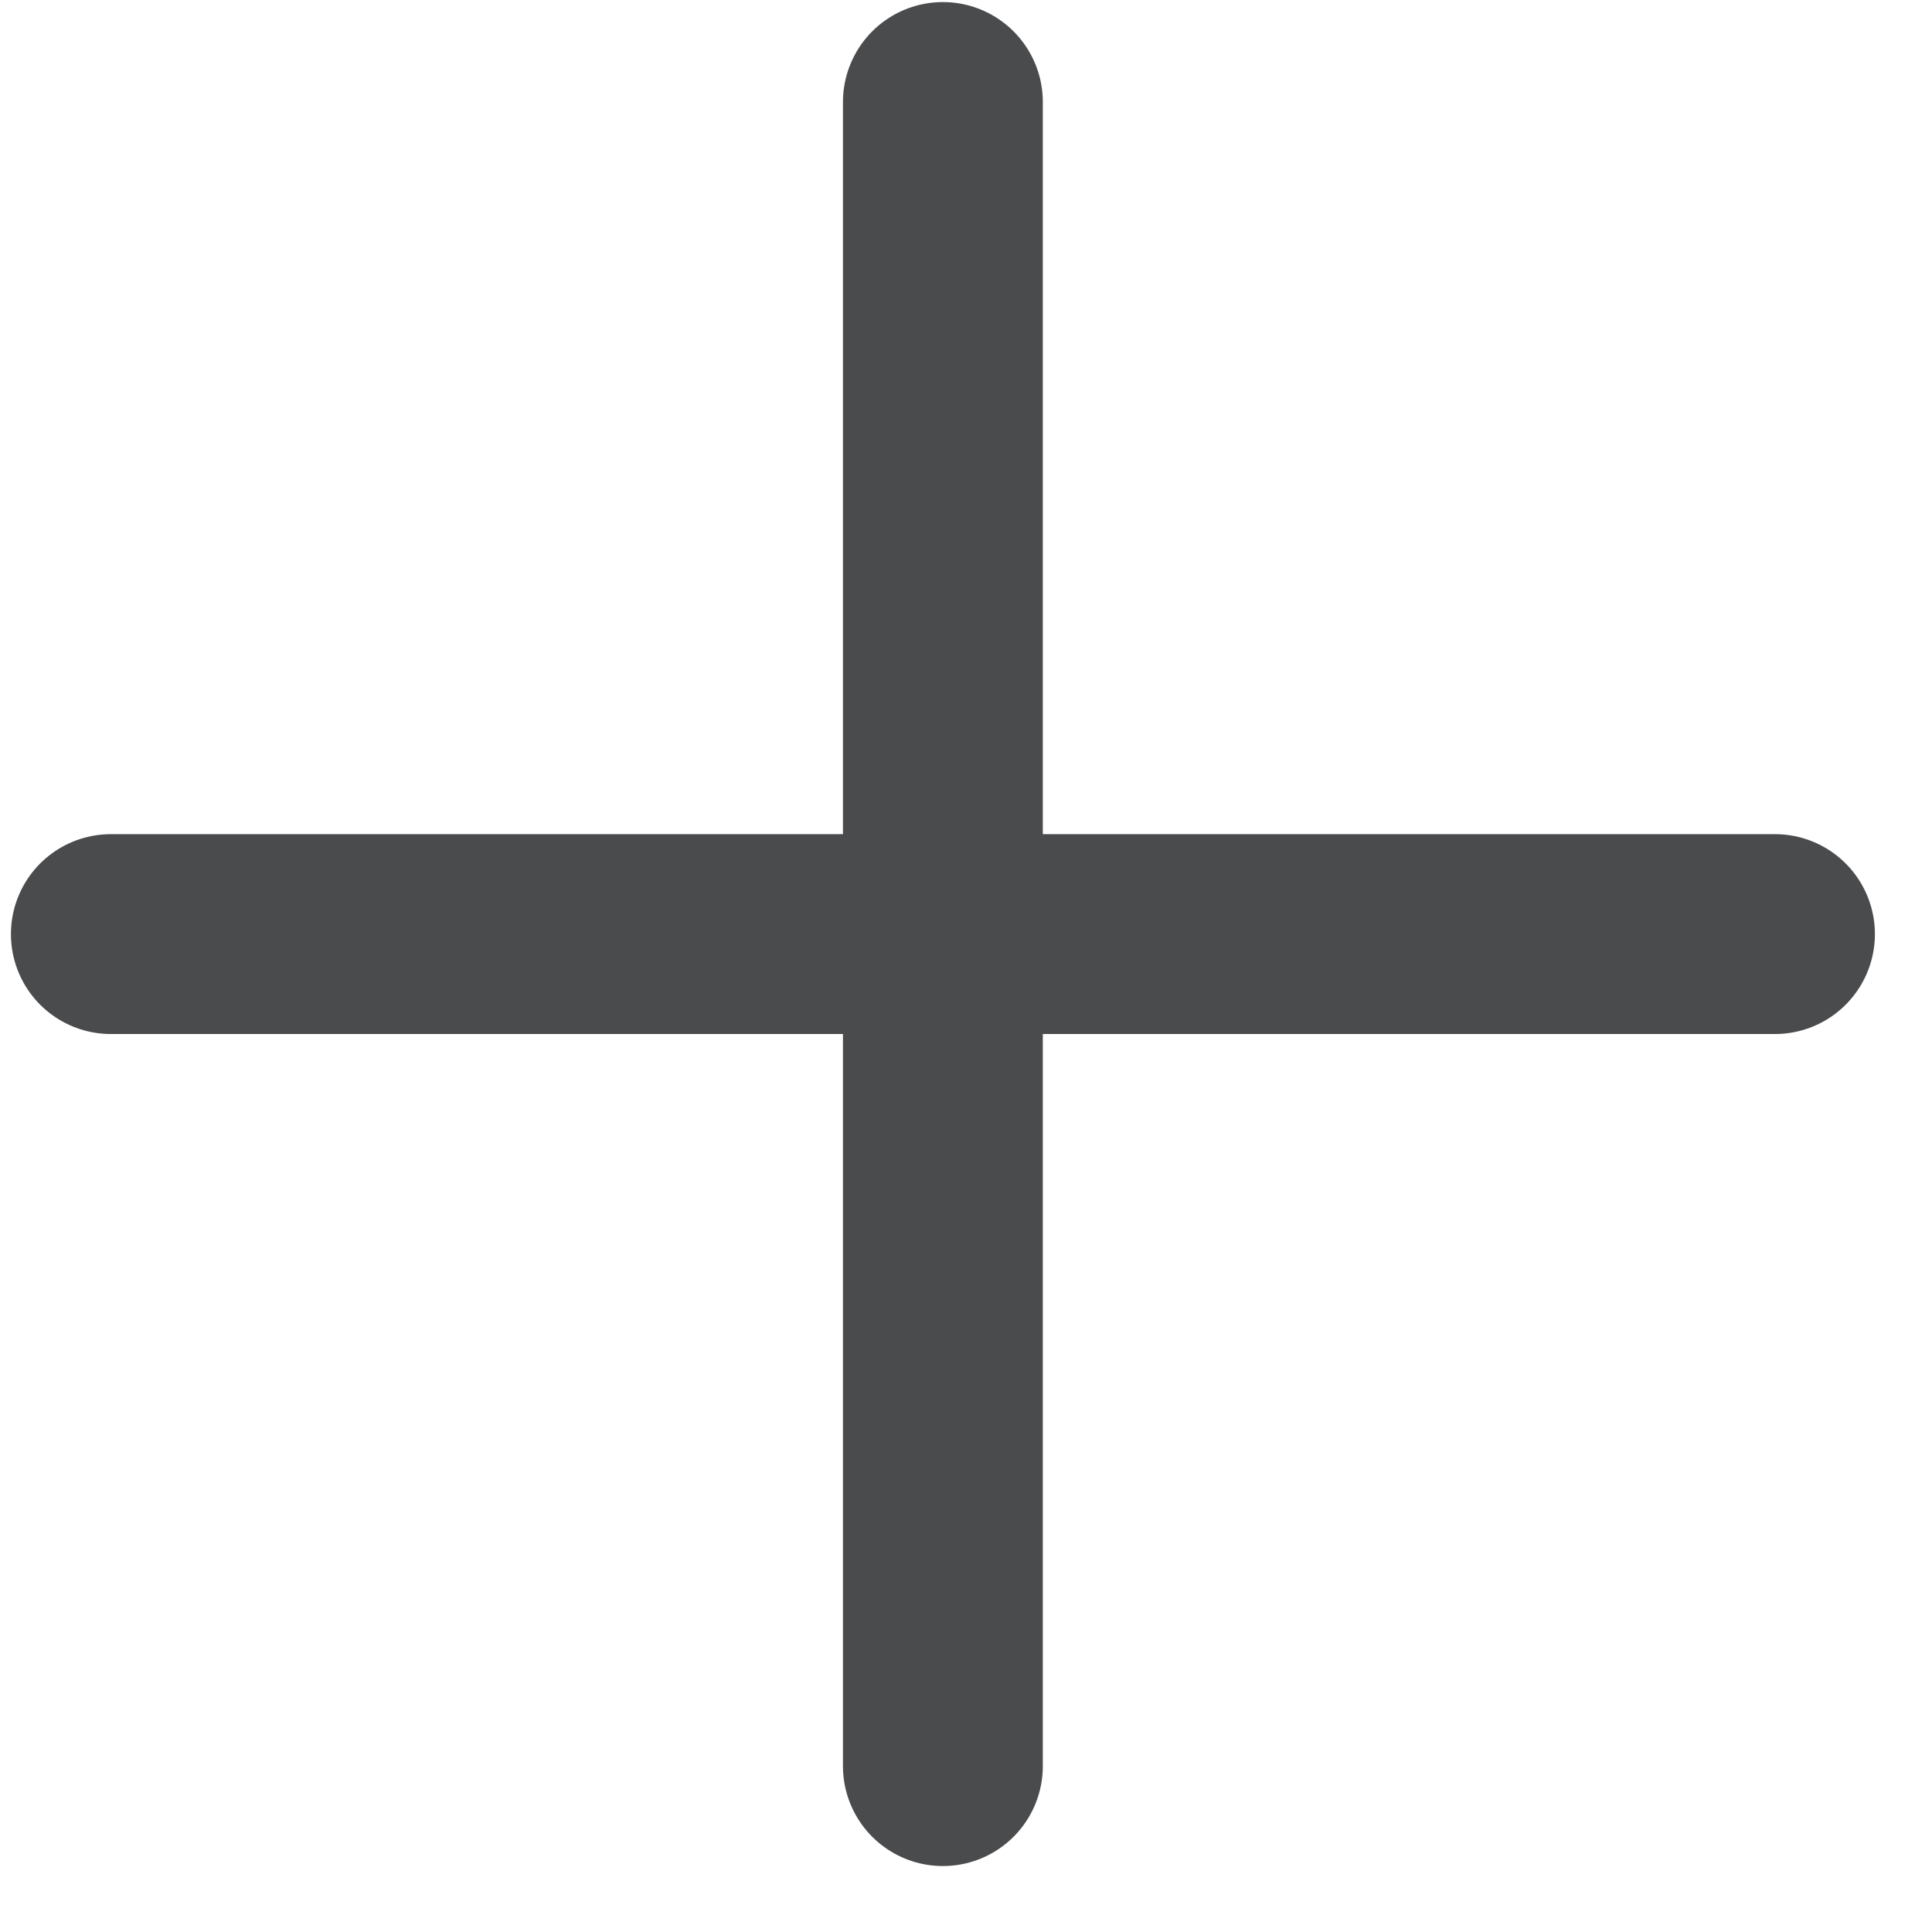 
<svg width="48" height="48" viewBox="0 0 29 29" fill="none" xmlns="http://www.w3.org/2000/svg">
<path d="M1.664 14.021H26.643M14.153 1.531V26.51V1.531Z" stroke="#494B4D" stroke-width="3" stroke-linecap="round" stroke-linejoin="round"/>
</svg>

